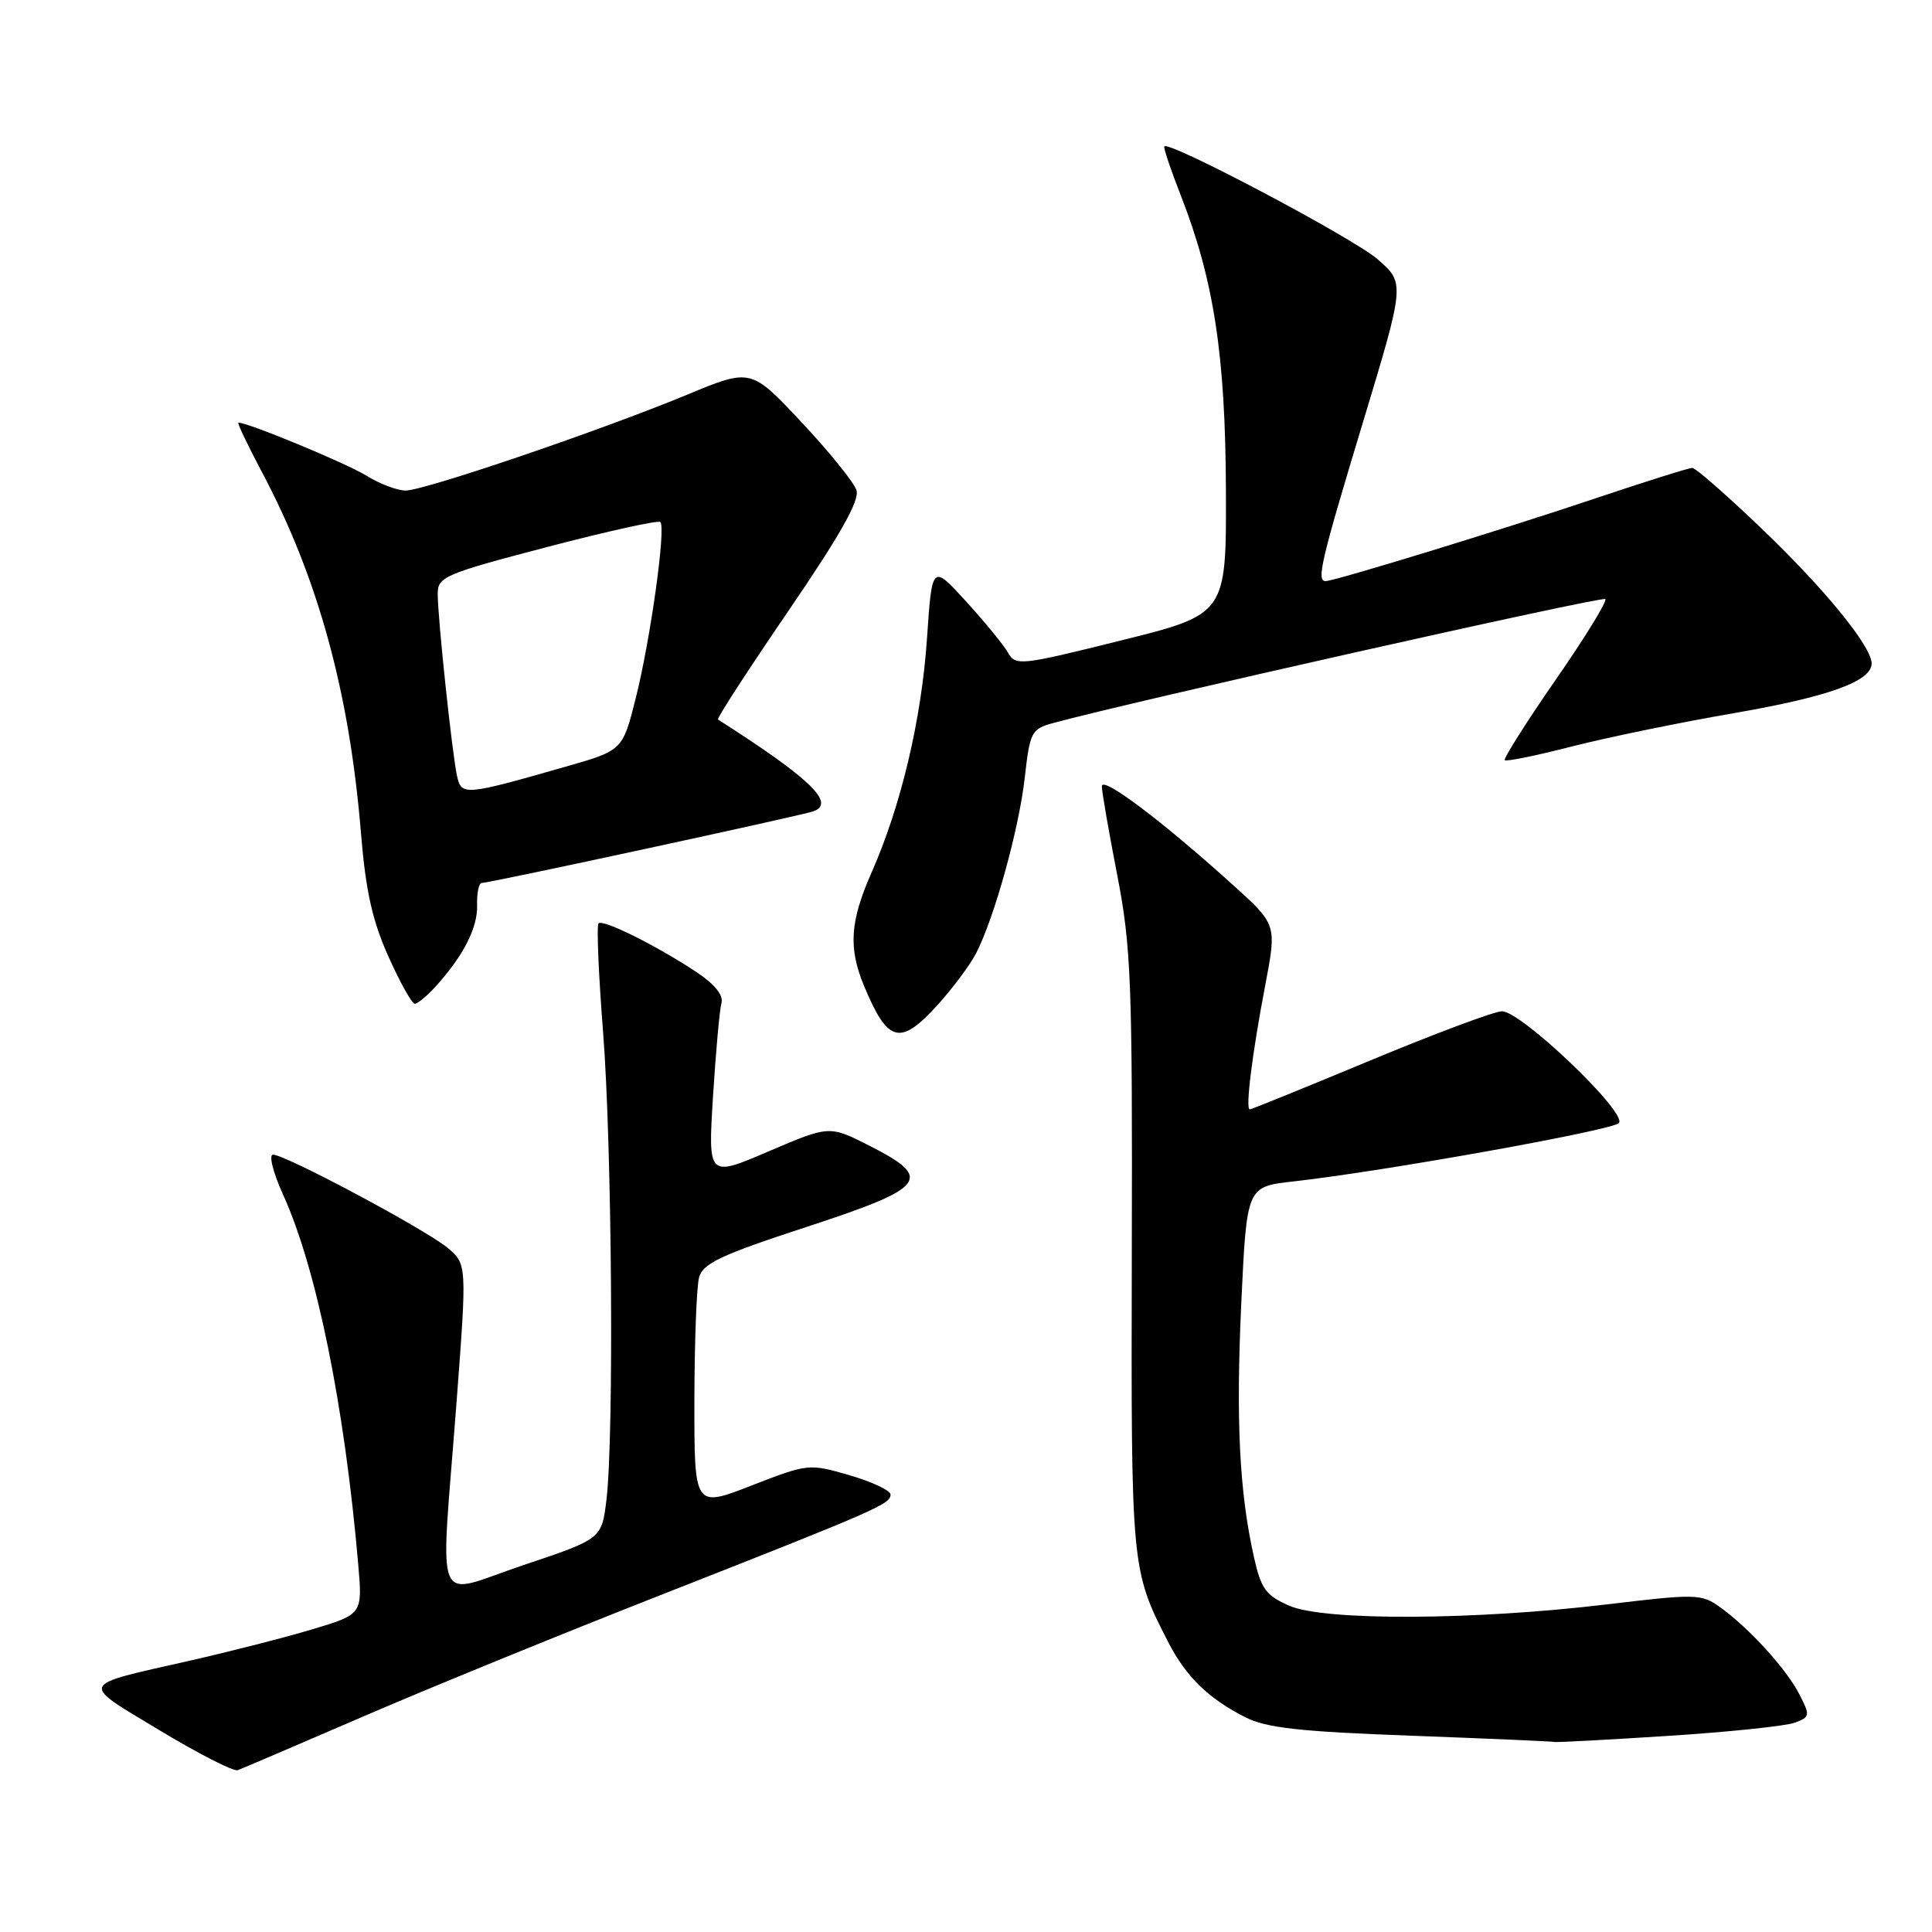 <?xml version="1.0" encoding="UTF-8" standalone="no"?>
<!DOCTYPE svg PUBLIC "-//W3C//DTD SVG 1.1//EN" "http://www.w3.org/Graphics/SVG/1.1/DTD/svg11.dtd" >
<svg xmlns="http://www.w3.org/2000/svg" xmlns:xlink="http://www.w3.org/1999/xlink" version="1.1" viewBox="0 0 256 256">
 <g >
 <path fill="currentColor"
d=" M 48.00 227.50 C 56.53 223.81 74.30 216.55 87.50 211.37 C 116.39 200.01 118.00 199.30 118.00 198.04 C 118.00 197.50 115.56 196.35 112.58 195.48 C 107.21 193.92 107.08 193.93 99.58 196.84 C 92.00 199.79 92.00 199.79 92.01 185.64 C 92.02 177.86 92.30 170.50 92.63 169.27 C 93.12 167.42 95.53 166.28 106.86 162.58 C 122.81 157.36 123.75 156.15 115.20 151.81 C 109.89 149.12 109.89 149.12 101.85 152.56 C 93.81 156.01 93.81 156.01 94.48 145.25 C 94.85 139.34 95.35 133.78 95.60 132.90 C 95.88 131.87 94.68 130.39 92.25 128.78 C 86.92 125.26 79.90 121.77 79.31 122.35 C 79.04 122.63 79.31 129.10 79.91 136.73 C 81.09 151.77 81.37 190.28 80.36 198.71 C 79.73 203.91 79.73 203.91 69.37 207.38 C 57.21 211.45 58.34 214.16 60.48 186.00 C 61.88 167.50 61.88 167.50 59.27 165.32 C 56.31 162.87 37.83 153.00 36.18 153.00 C 35.59 153.00 36.17 155.34 37.49 158.25 C 41.94 168.04 45.63 186.15 47.46 207.20 C 48.04 213.89 48.04 213.89 41.46 215.87 C 37.84 216.96 30.51 218.83 25.19 220.04 C 10.23 223.43 10.49 222.84 21.12 229.26 C 26.28 232.37 30.95 234.76 31.50 234.56 C 32.05 234.36 39.47 231.18 48.00 227.50 Z  M 221.07 230.01 C 229.08 229.50 236.61 228.71 237.80 228.27 C 239.85 227.51 239.88 227.33 238.42 224.49 C 236.68 221.12 231.80 215.76 227.92 212.96 C 225.45 211.19 224.75 211.17 212.92 212.59 C 195.30 214.70 175.52 214.79 170.87 212.78 C 167.74 211.42 167.10 210.55 166.16 206.35 C 164.22 197.70 163.75 188.24 164.48 172.59 C 165.20 157.24 165.20 157.24 171.35 156.55 C 183.17 155.24 213.51 149.80 214.50 148.82 C 215.77 147.56 201.60 134.00 199.02 134.00 C 198.03 134.00 190.20 136.93 181.61 140.50 C 173.03 144.07 165.82 147.00 165.60 147.00 C 165.00 147.00 165.92 139.59 167.66 130.50 C 169.18 122.50 169.18 122.50 163.34 117.23 C 153.93 108.73 146.00 102.77 146.00 104.18 C 146.00 104.91 146.92 110.21 148.04 115.96 C 149.88 125.46 150.06 130.08 149.97 165.96 C 149.87 207.88 149.88 207.99 154.80 217.60 C 157.14 222.16 160.13 225.07 165.00 227.54 C 167.79 228.96 172.23 229.45 187.00 229.99 C 197.18 230.37 205.72 230.74 206.00 230.82 C 206.28 230.89 213.06 230.53 221.07 230.01 Z  M 124.33 133.06 C 126.28 130.89 128.54 127.86 129.34 126.31 C 131.75 121.65 135.04 109.78 135.79 103.01 C 136.46 97.02 136.68 96.59 139.50 95.82 C 149.51 93.07 212.30 78.97 212.71 79.38 C 212.99 79.65 210.02 84.48 206.11 90.11 C 202.21 95.75 199.19 100.52 199.39 100.73 C 199.60 100.93 203.53 100.13 208.13 98.95 C 212.74 97.76 222.48 95.75 229.79 94.49 C 242.36 92.31 248.00 90.27 248.00 87.91 C 248.00 85.68 241.88 78.15 233.64 70.25 C 228.92 65.71 224.68 62.00 224.23 62.00 C 223.78 62.00 218.03 63.81 211.45 66.02 C 199.34 70.10 176.83 77.00 175.65 77.00 C 174.41 77.00 175.03 74.36 180.59 55.98 C 186.18 37.50 186.18 37.50 182.50 34.32 C 179.28 31.53 154.99 18.68 154.28 19.39 C 154.13 19.53 155.11 22.45 156.45 25.87 C 160.84 37.08 162.38 47.09 162.44 64.94 C 162.50 81.39 162.50 81.39 148.56 84.86 C 135.18 88.19 134.57 88.26 133.56 86.47 C 132.98 85.45 130.47 82.39 128.00 79.68 C 123.50 74.75 123.50 74.75 122.83 84.62 C 122.10 95.35 119.39 106.79 115.48 115.63 C 112.62 122.12 112.39 125.61 114.52 130.71 C 117.67 138.24 119.29 138.63 124.33 133.06 Z  M 57.69 130.75 C 61.39 126.68 63.30 122.94 63.22 119.95 C 63.17 118.33 63.45 117.00 63.83 117.00 C 64.86 117.00 106.29 108.05 107.79 107.50 C 110.77 106.42 107.33 103.12 95.14 95.34 C 94.94 95.22 99.13 88.76 104.44 80.99 C 111.30 70.95 113.92 66.32 113.49 64.97 C 113.16 63.92 109.87 59.85 106.19 55.93 C 99.50 48.79 99.50 48.79 91.00 52.32 C 79.55 57.06 56.23 65.00 53.74 65.00 C 52.64 65.00 50.29 64.11 48.52 63.01 C 45.88 61.38 32.89 56.00 31.59 56.00 C 31.39 56.00 32.79 58.93 34.69 62.52 C 42.15 76.57 46.31 91.72 47.84 110.50 C 48.46 118.06 49.35 122.03 51.47 126.75 C 53.01 130.19 54.58 133.00 54.96 133.00 C 55.34 133.00 56.57 131.99 57.69 130.75 Z  M 60.56 102.82 C 59.91 99.90 58.00 81.89 58.00 78.68 C 58.00 76.43 58.91 76.04 72.51 72.48 C 80.49 70.39 87.24 68.90 87.50 69.17 C 88.26 69.92 86.19 84.74 84.25 92.47 C 82.50 99.44 82.50 99.44 74.91 101.60 C 61.52 105.43 61.14 105.46 60.56 102.82 Z "/>
</g>
</svg>